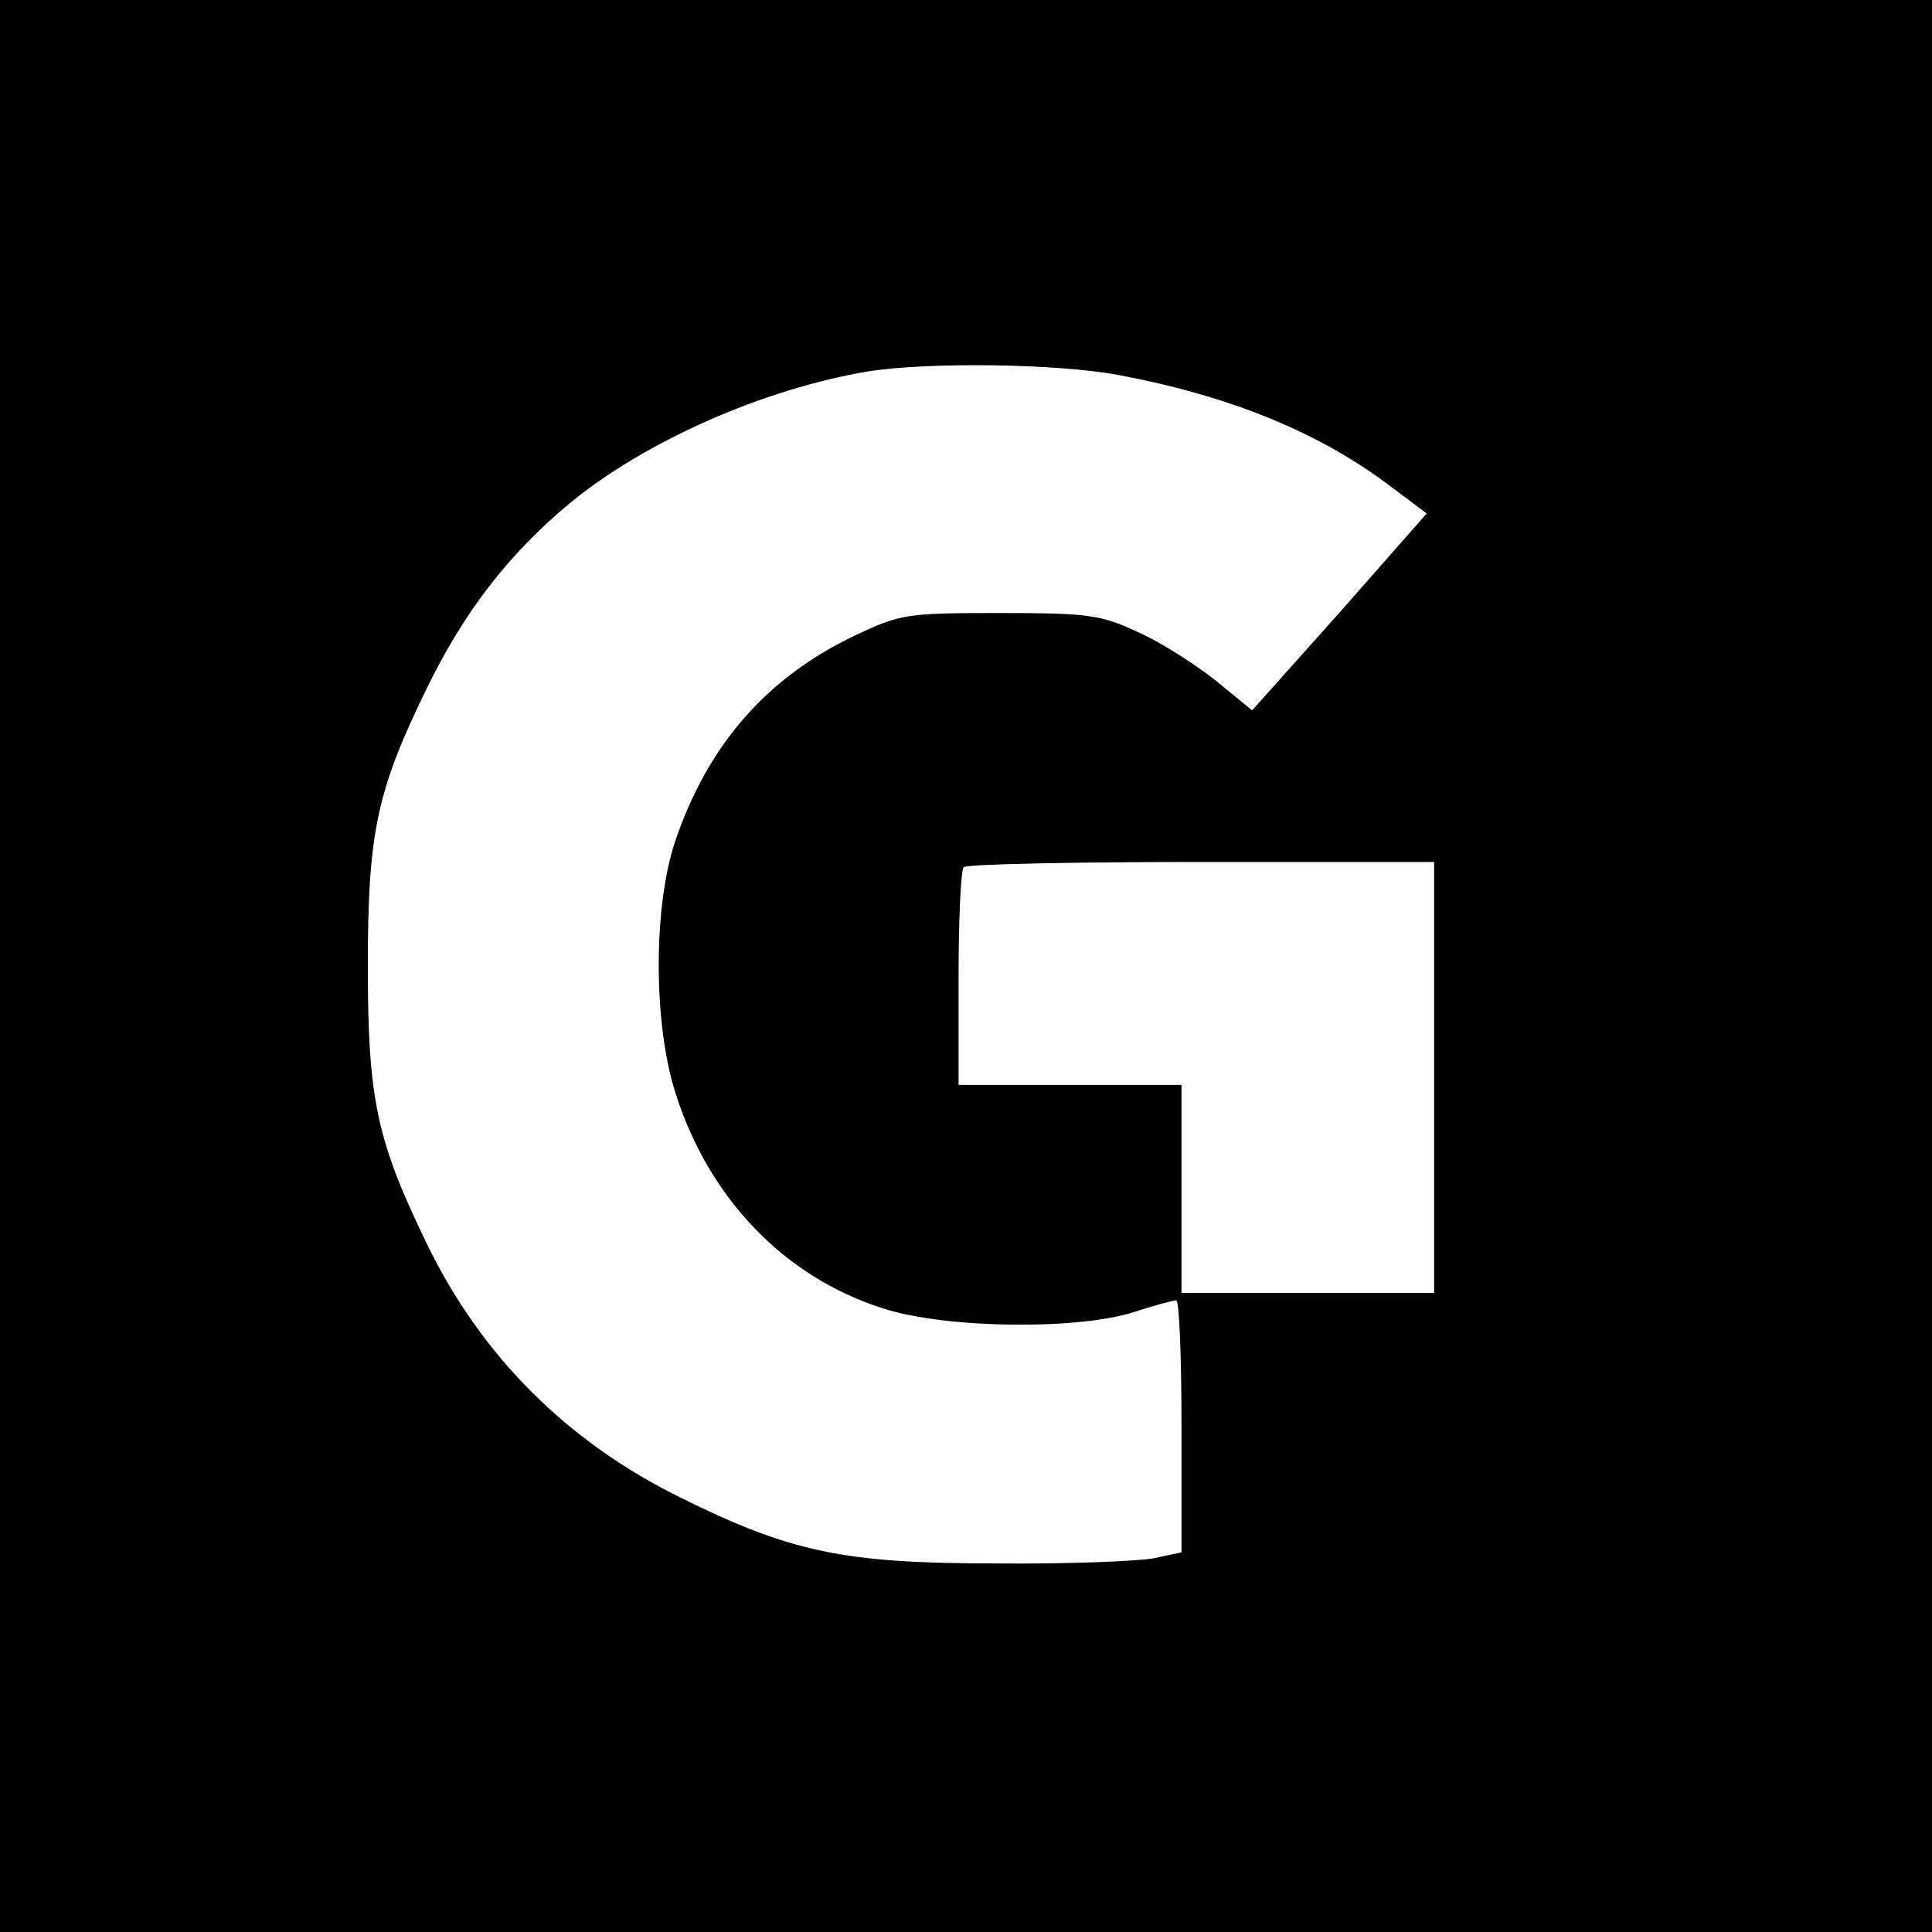 <?xml version="1.0" standalone="no"?>
<!DOCTYPE svg PUBLIC "-//W3C//DTD SVG 20010904//EN"
 "http://www.w3.org/TR/2001/REC-SVG-20010904/DTD/svg10.dtd">
<svg version="1.0" xmlns="http://www.w3.org/2000/svg"
 width="260pt" height="260pt" viewBox="0 0 260 260"
 preserveAspectRatio="xMidYMid meet">
<g transform="translate(0,260) scale(0.1,-0.1)"
fill="#000000" stroke="none">
<path d="M0 1300 l0 -1300 1300 0 1300 0 0 1300 0 1300 -1300 0 -1300 0 0
-1300z m1507 795 c148 -28 266 -76 361 -147 l52 -39 -117 -133 -118 -132 -50
41 c-28 22 -75 52 -105 65 -49 23 -68 25 -185 25 -125 0 -133 -1 -196 -31
-117 -56 -196 -146 -240 -275 -30 -88 -30 -246 0 -340 45 -142 147 -248 280
-290 84 -27 260 -29 336 -5 28 9 53 16 58 16 4 0 7 -76 7 -170 l0 -169 -37 -8
c-21 -4 -117 -8 -213 -7 -204 0 -276 15 -425 89 -152 75 -267 190 -340 340
-68 140 -80 195 -80 375 0 180 12 236 80 375 50 102 109 179 192 248 101 83
259 153 400 177 81 13 256 11 340 -5z m423 -945 l0 -290 -170 0 -170 0 0 140
0 140 -150 0 -150 0 0 143 c0 79 3 147 7 150 3 4 147 7 320 7 l313 0 0 -290z"/>
</g>
</svg>
